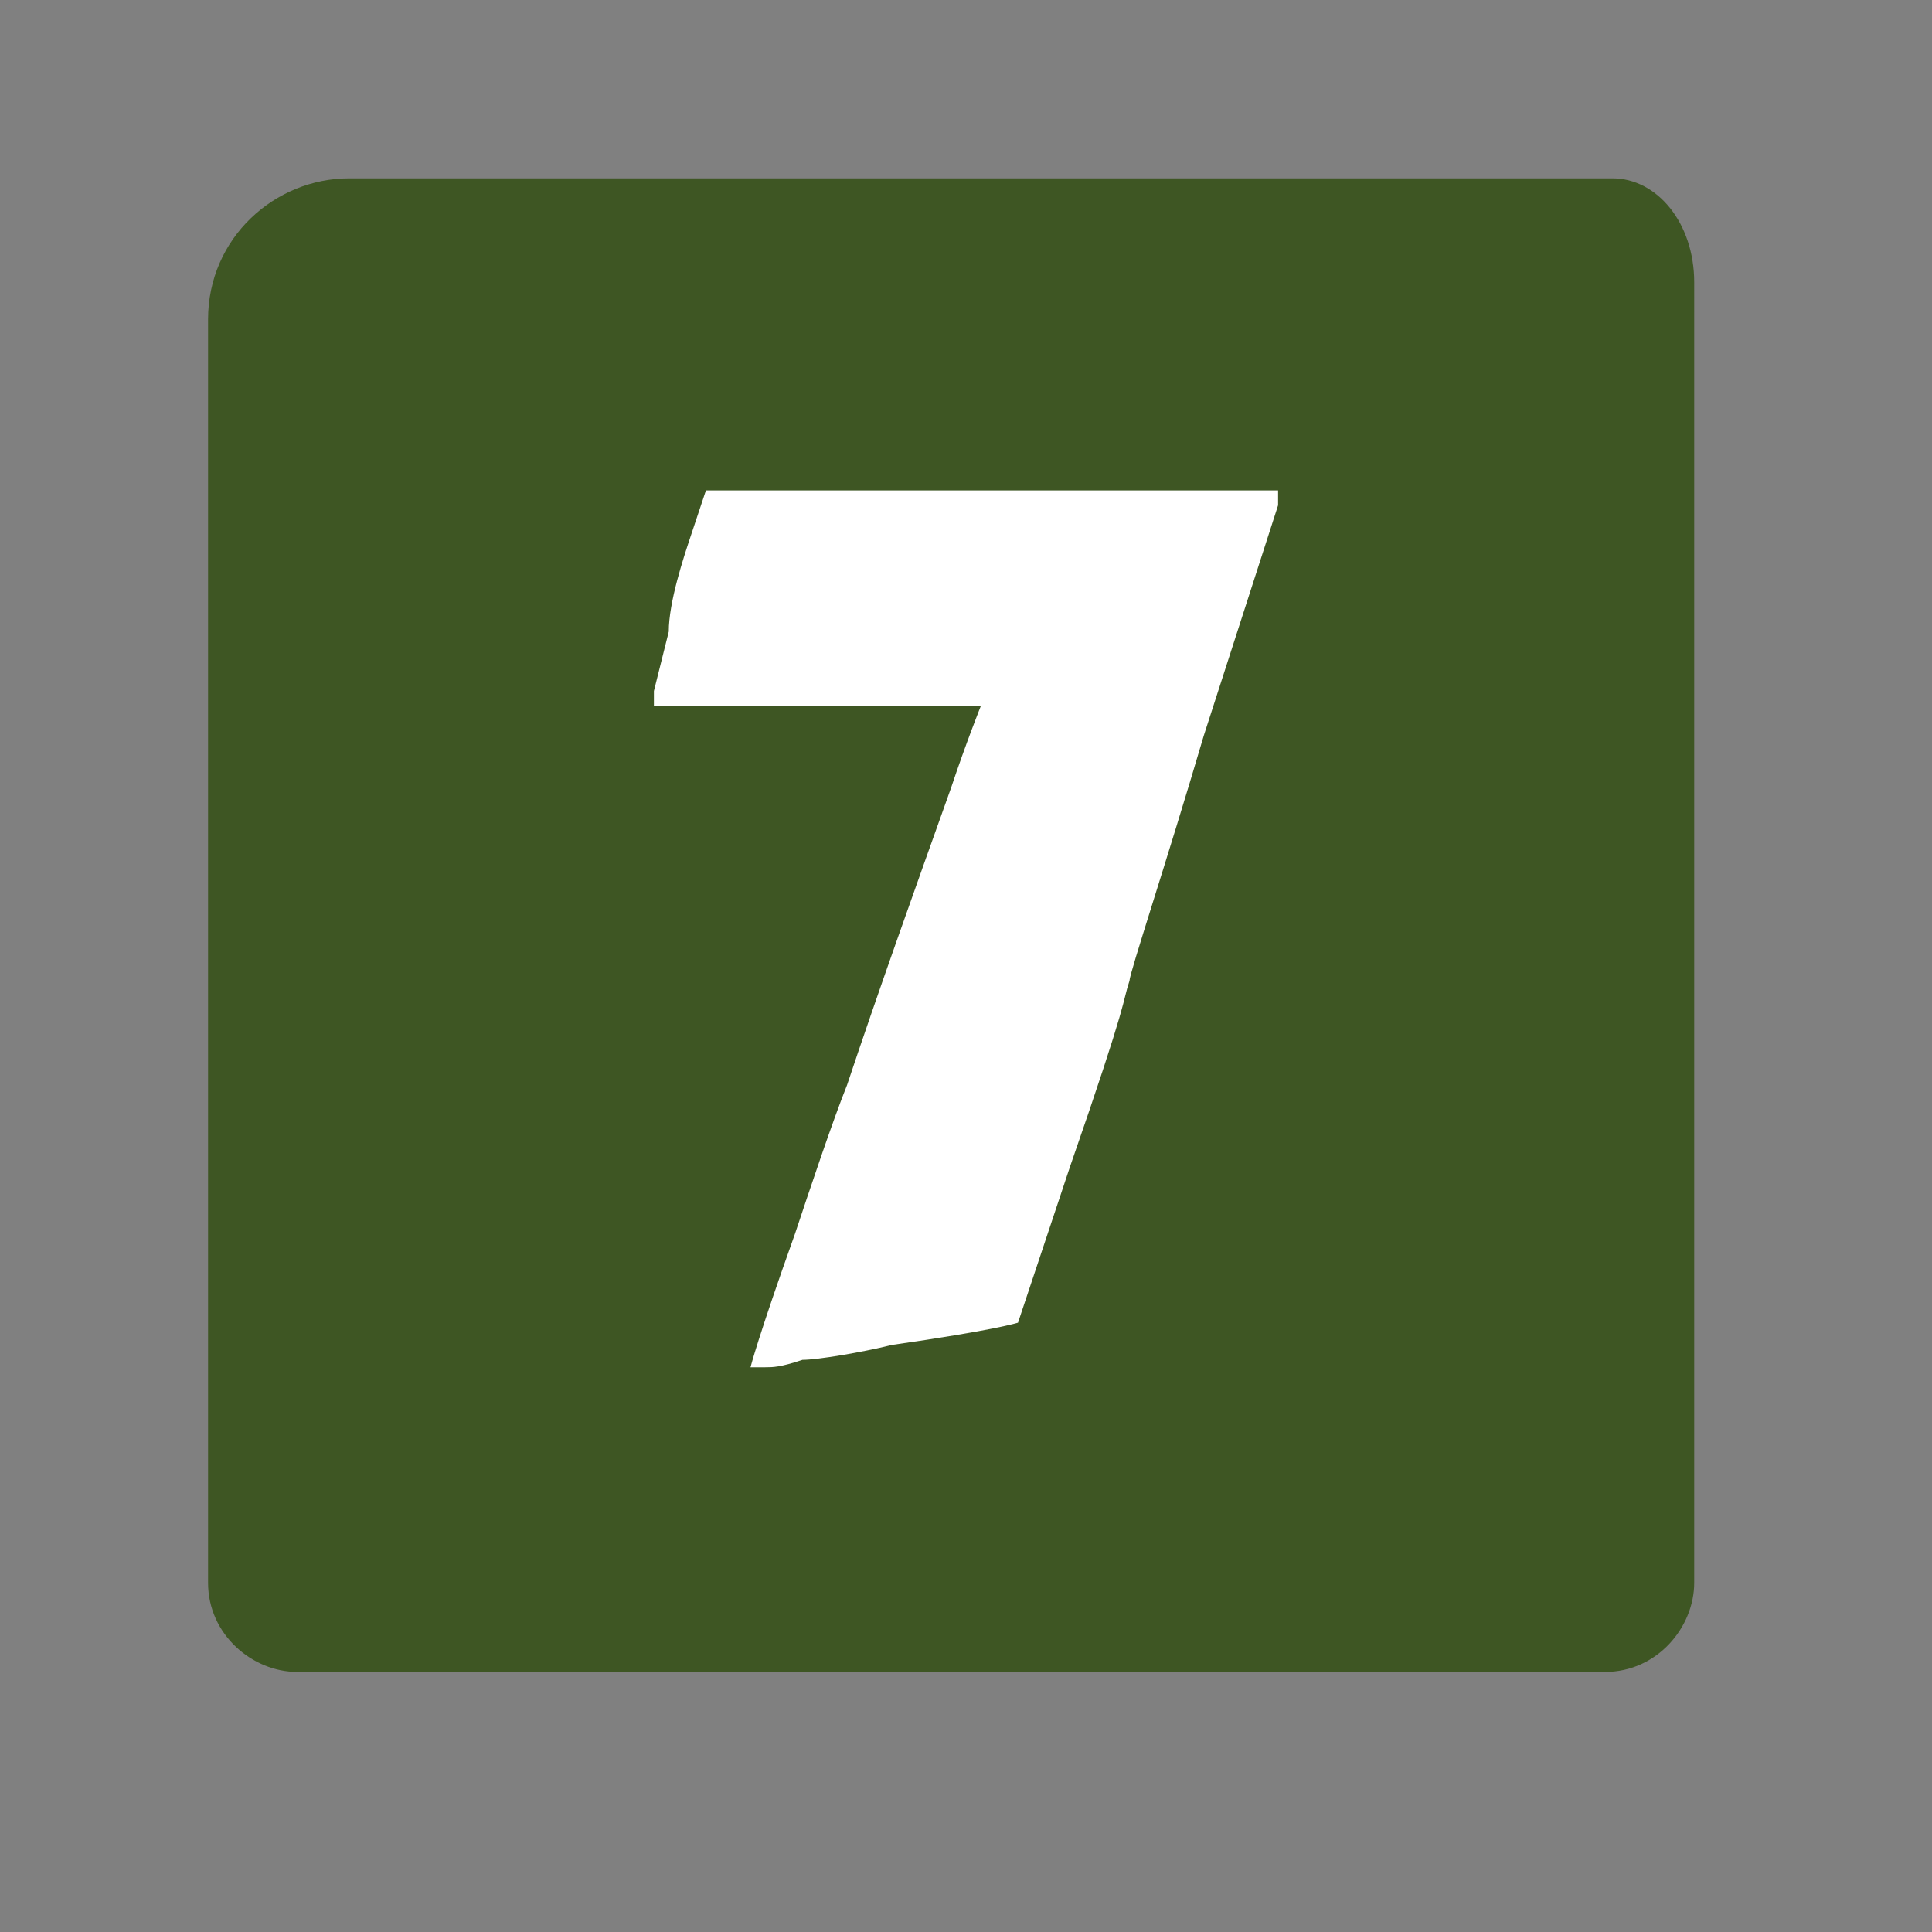 <?xml version="1.0" encoding="utf-8"?>
<!-- Generator: Adobe Illustrator 25.2.0, SVG Export Plug-In . SVG Version: 6.00 Build 0)  -->
<svg version="1.1" id="Capa_1" xmlns="http://www.w3.org/2000/svg" xmlns:xlink="http://www.w3.org/1999/xlink" x="0px" y="0px"
	 viewBox="0 0 26 26" style="enable-background:new 0 0 26 26;" xml:space="preserve">
<rect x="0" y="0" width="26" height="26" fill="#808080" stroke="none"/>
<style type="text/css">
	.st0{display:none;}
	.st1{display:inline;fill:#030104;}
	.st2{fill:#3E5623;}
	.st3{fill:#FFFFFF;}
</style>
<g>
	<g class="st0">
		<path class="st1" d="M21.1,2C22.7,2,24,3.3,24,4.9v16.2c0,1.6-1.3,2.9-2.9,2.9H4.9C3.3,24,2,22.7,2,21.1V4.9C2,3.3,3.3,2,4.9,2
			H21.1 M21.1,0H4.9C2.2,0,0,2.2,0,4.9v16.2C0,23.8,2.2,26,4.9,26h16.2c2.7,0,4.9-2.2,4.9-4.9V4.9C26,2.2,23.8,0,21.1,0L21.1,0z"/>
	</g>
	<g>
		<path class="st2" d="M21.7,2.4h-17c-1,0-1.9,0.8-1.9,1.9v17c0,0.7,0.6,1.2,1.2,1.2h17.6c0.7,0,1.2-0.6,1.2-1.2V3.8
			C22.8,3,22.3,2.4,21.7,2.4z"/>
	</g>
</g>
<path class="st3" d="M9.5,6.6c0,0-0.1,0.3-0.2,0.6C9.2,7.5,9,8.1,9,8.5L8.8,9.3v0.1v0.1H11c1.4,0,2.2,0,2.2,0S13,10,12.8,10.6
	c-0.5,1.4-1,2.8-1.4,4c-0.2,0.5-0.5,1.4-0.7,2c-0.5,1.4-0.6,1.8-0.6,1.8s0.1,0,0.2,0s0.2,0,0.5-0.1c0.2,0,0.8-0.1,1.2-0.2
	c1.4-0.2,1.7-0.3,1.7-0.3s0.3-0.9,0.7-2.1c0.8-2.3,0.7-2.2,0.8-2.5c0-0.1,0.5-1.6,1-3.3l1-3.1V6.7V6.6h-3.8
	C11.3,6.6,9.5,6.6,9.5,6.6z"/>
</svg>
